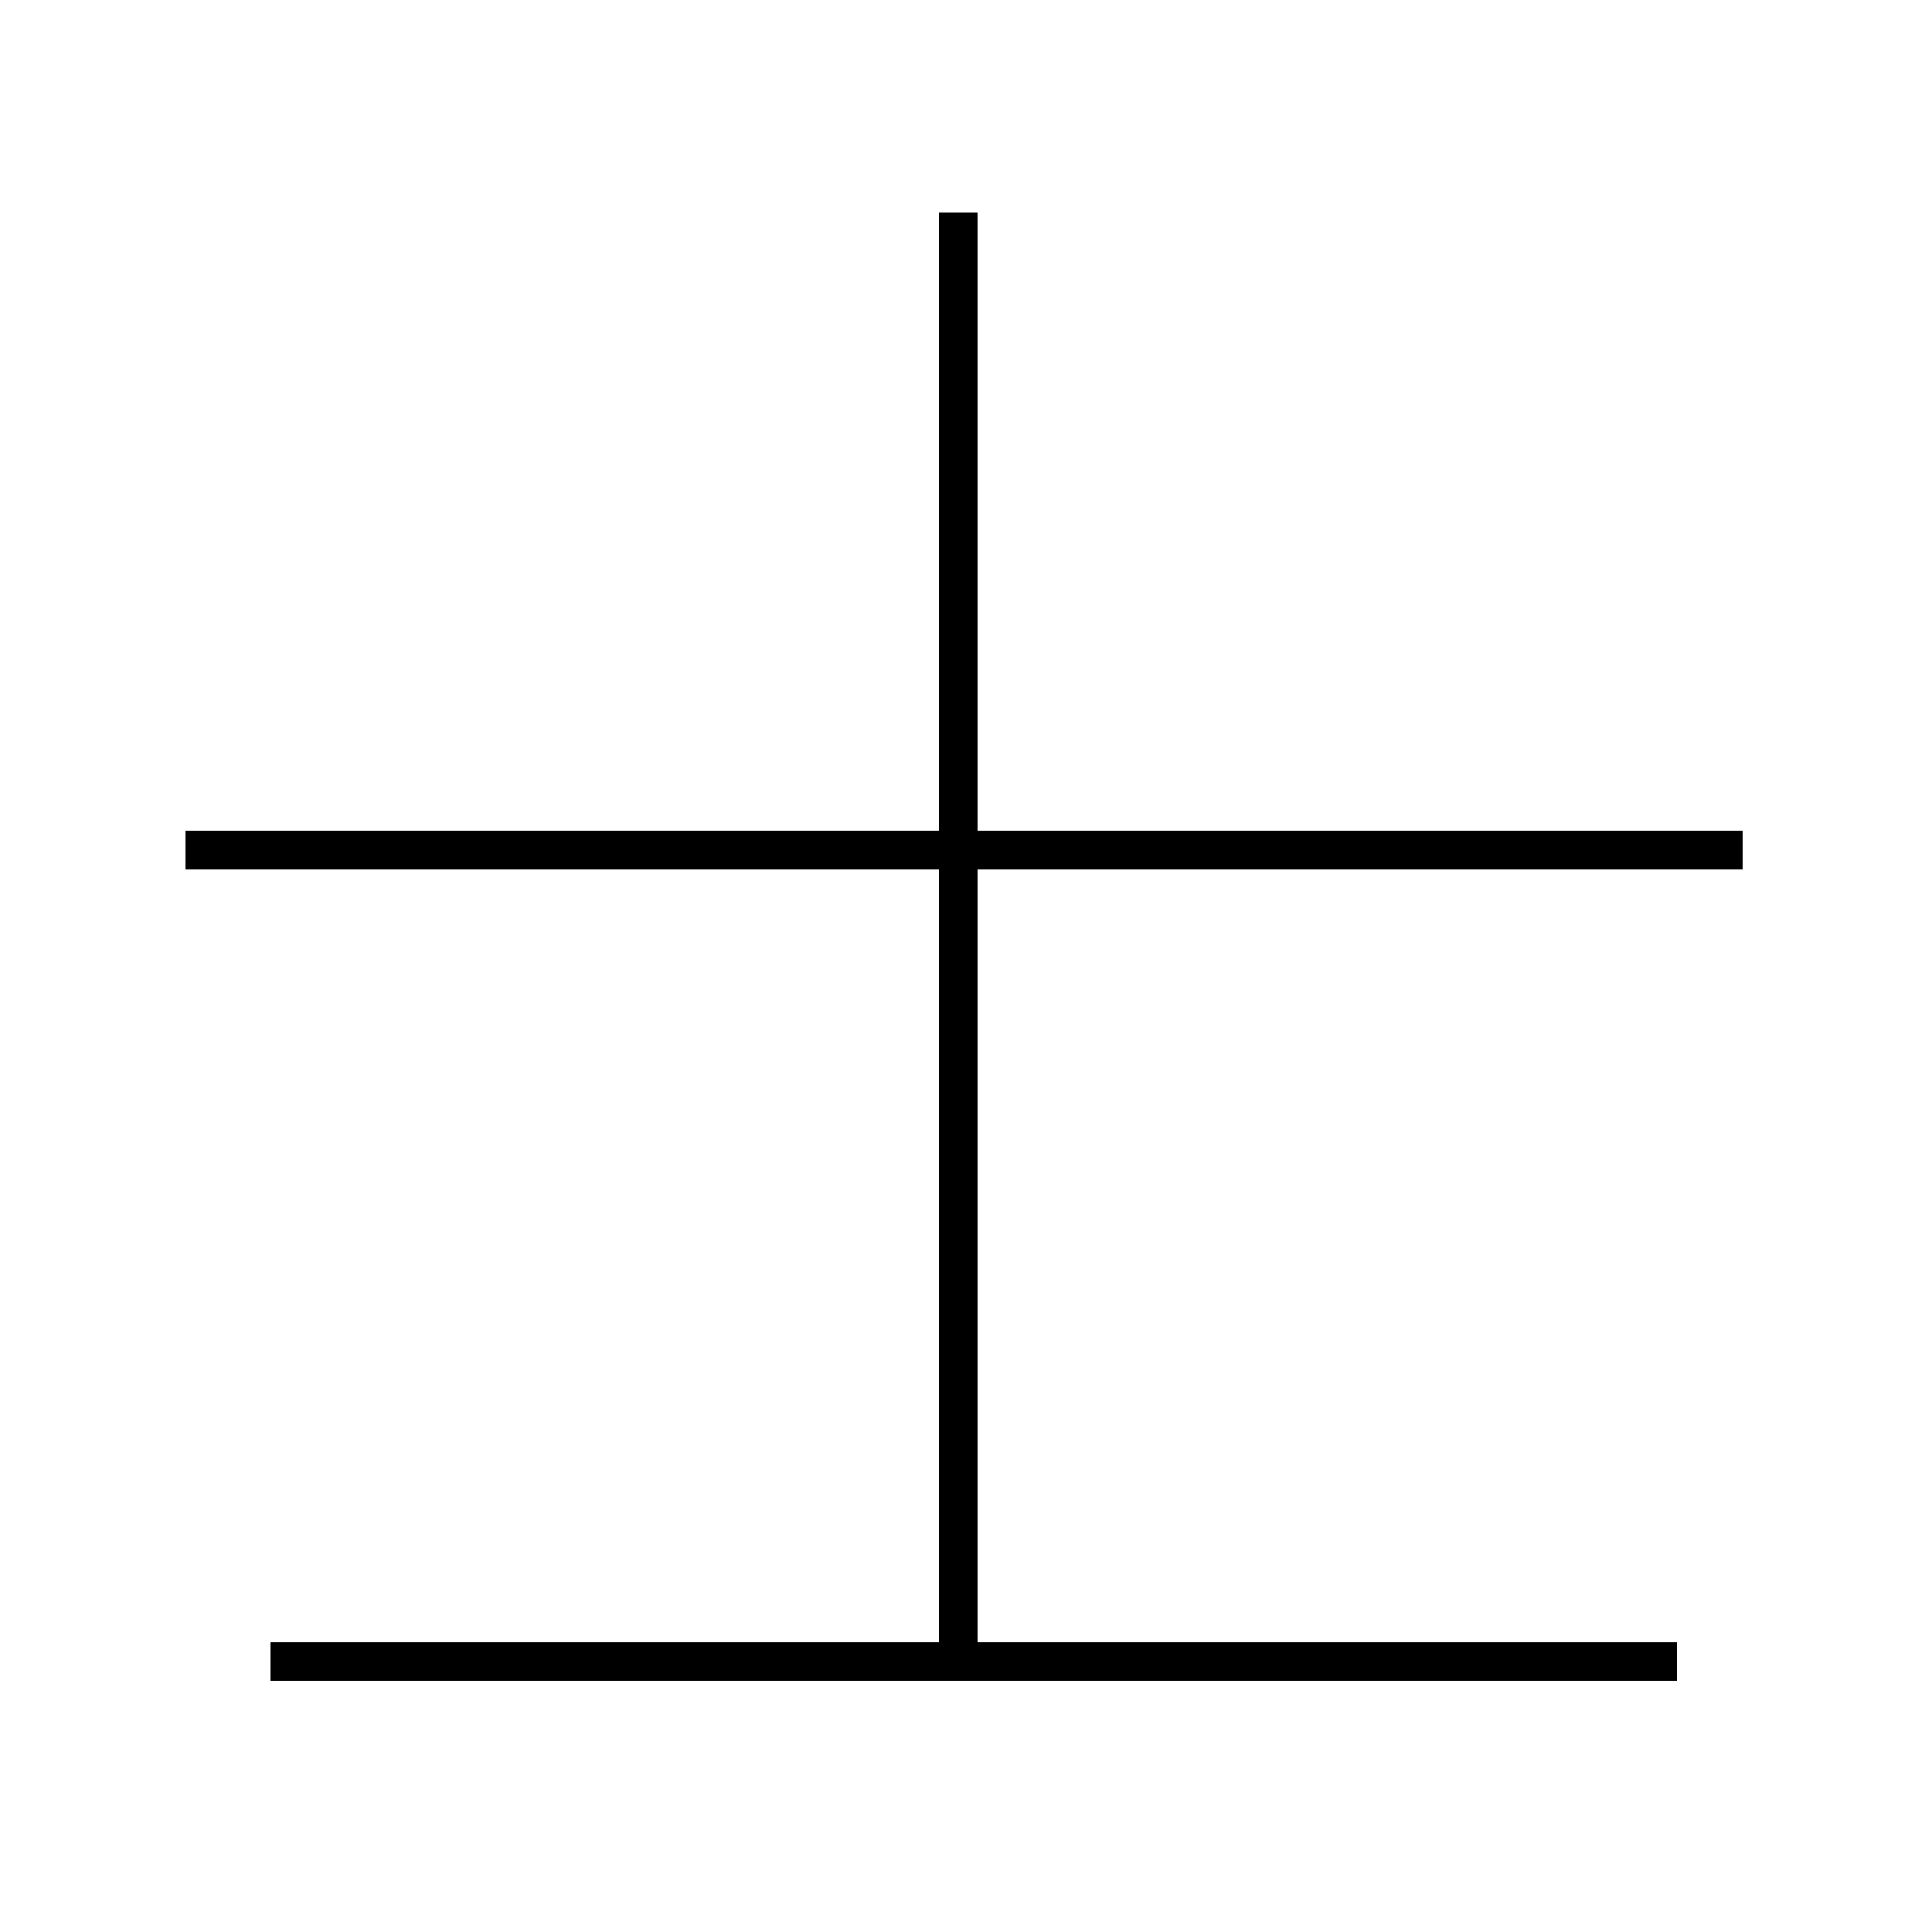 <?xml version='1.0' encoding='utf8'?>
<svg viewBox="0.0 -6.0 50.0 50.0" version="1.1" xmlns="http://www.w3.org/2000/svg">
<rect x="0.0" y="-6.0" width="50.0" height="50.0" fill="#808080" stroke="none"/>
<rect x="-1000" y="-1000" width="2000" height="2000" stroke="white" fill="white"/>
<g style="fill:white;stroke:#000000;  stroke-width:1">
<path d="M 43.4 -1.0 L 7.0 -1.0 M 24.8 -1.1 L 24.8 -38.5 M 45.1 -22.0 L 4.8 -22.0" transform="translate(0.0 38.0)" />
</g>
</svg>